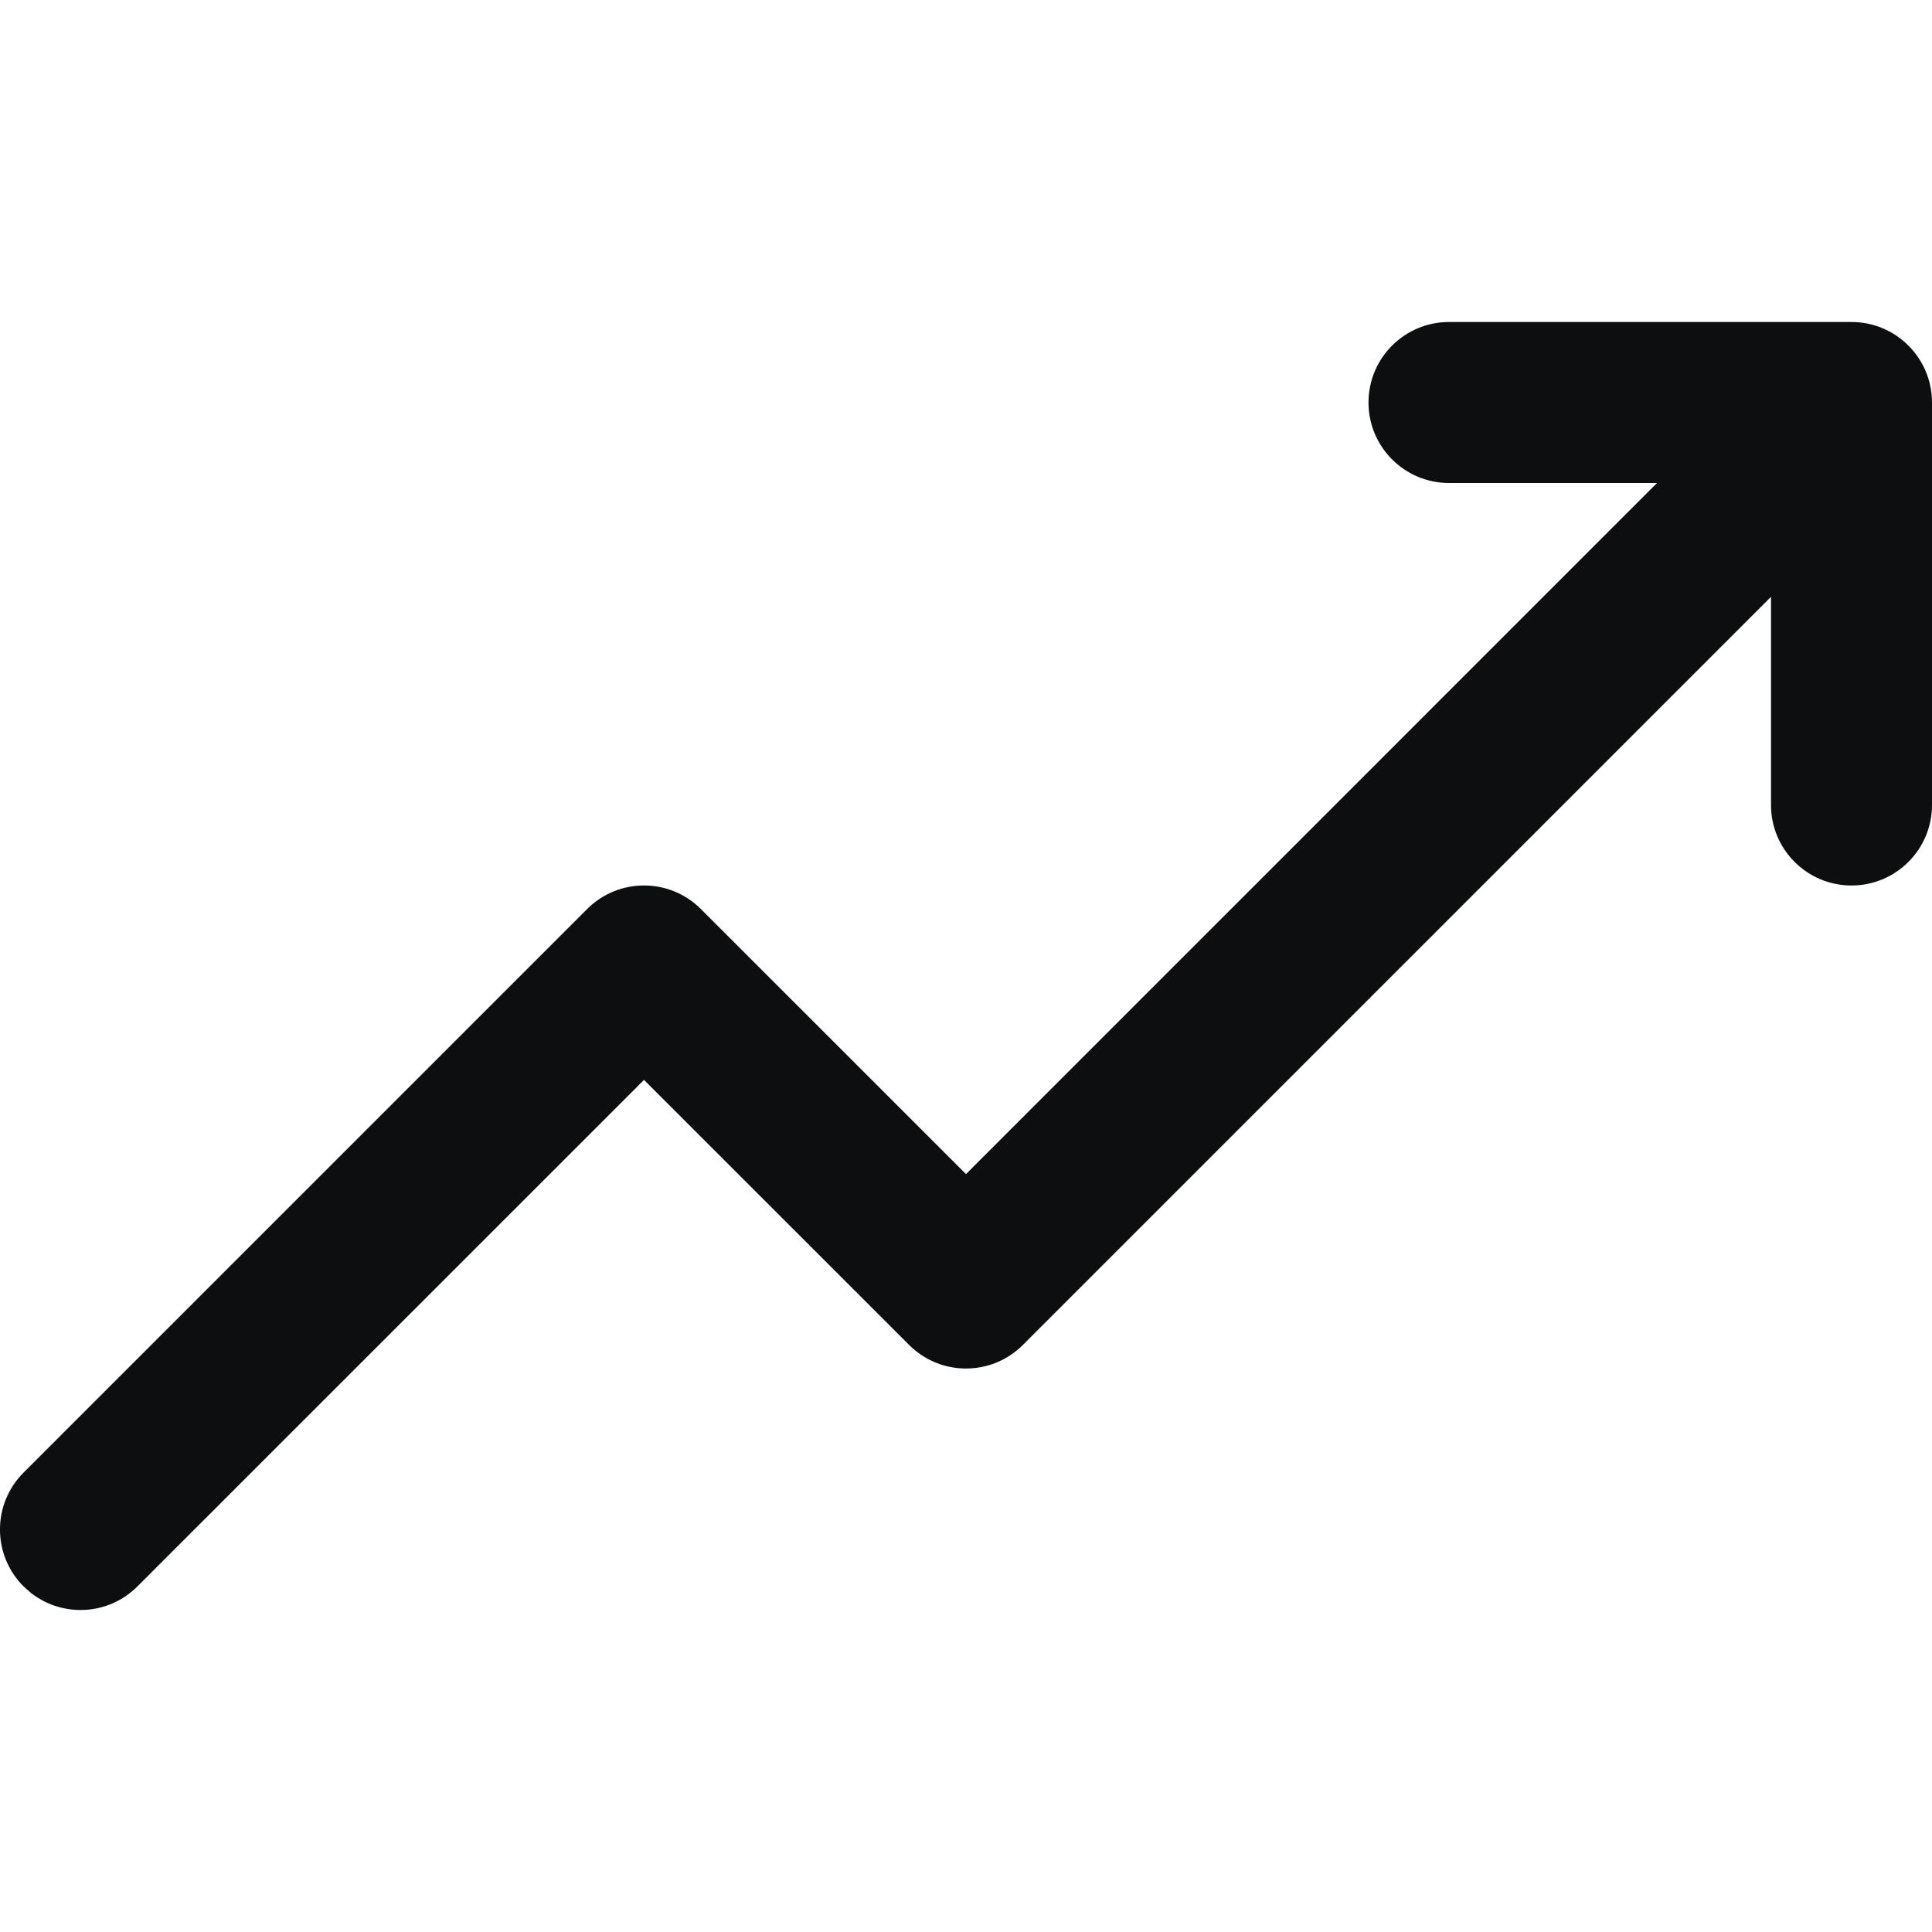 <?xml version="1.0" encoding="UTF-8"?>
<svg width="24px" height="24px" viewBox="0 0 24 24" version="1.1" xmlns="http://www.w3.org/2000/svg" xmlns:xlink="http://www.w3.org/1999/xlink">
    <title>statistics-line</title>
    <g id="statistics-line" stroke="none" stroke-width="1" fill="none" fill-rule="evenodd">
        <path d="M23,4 C23.552,4 24,4.448 24,5 L24,10 C24,10.552 23.552,11 23,11 C22.448,11 22,10.552 22,10 L22,7.414 L12.707,16.707 C12.317,17.098 11.683,17.098 11.293,16.707 L8,13.415 L1.707,19.707 C1.347,20.068 0.779,20.095 0.387,19.79 L0.293,19.707 C-0.098,19.317 -0.098,18.683 0.293,18.293 L7.293,11.293 C7.683,10.902 8.317,10.902 8.707,11.293 L12,14.585 L20.584,6 L18,6 C17.448,6 17,5.552 17,5 C17,4.448 17.448,4 18,4 L23,4 Z" id="Path" fill="#0D0E10" fill-rule="nonzero"></path>
    </g>
</svg>